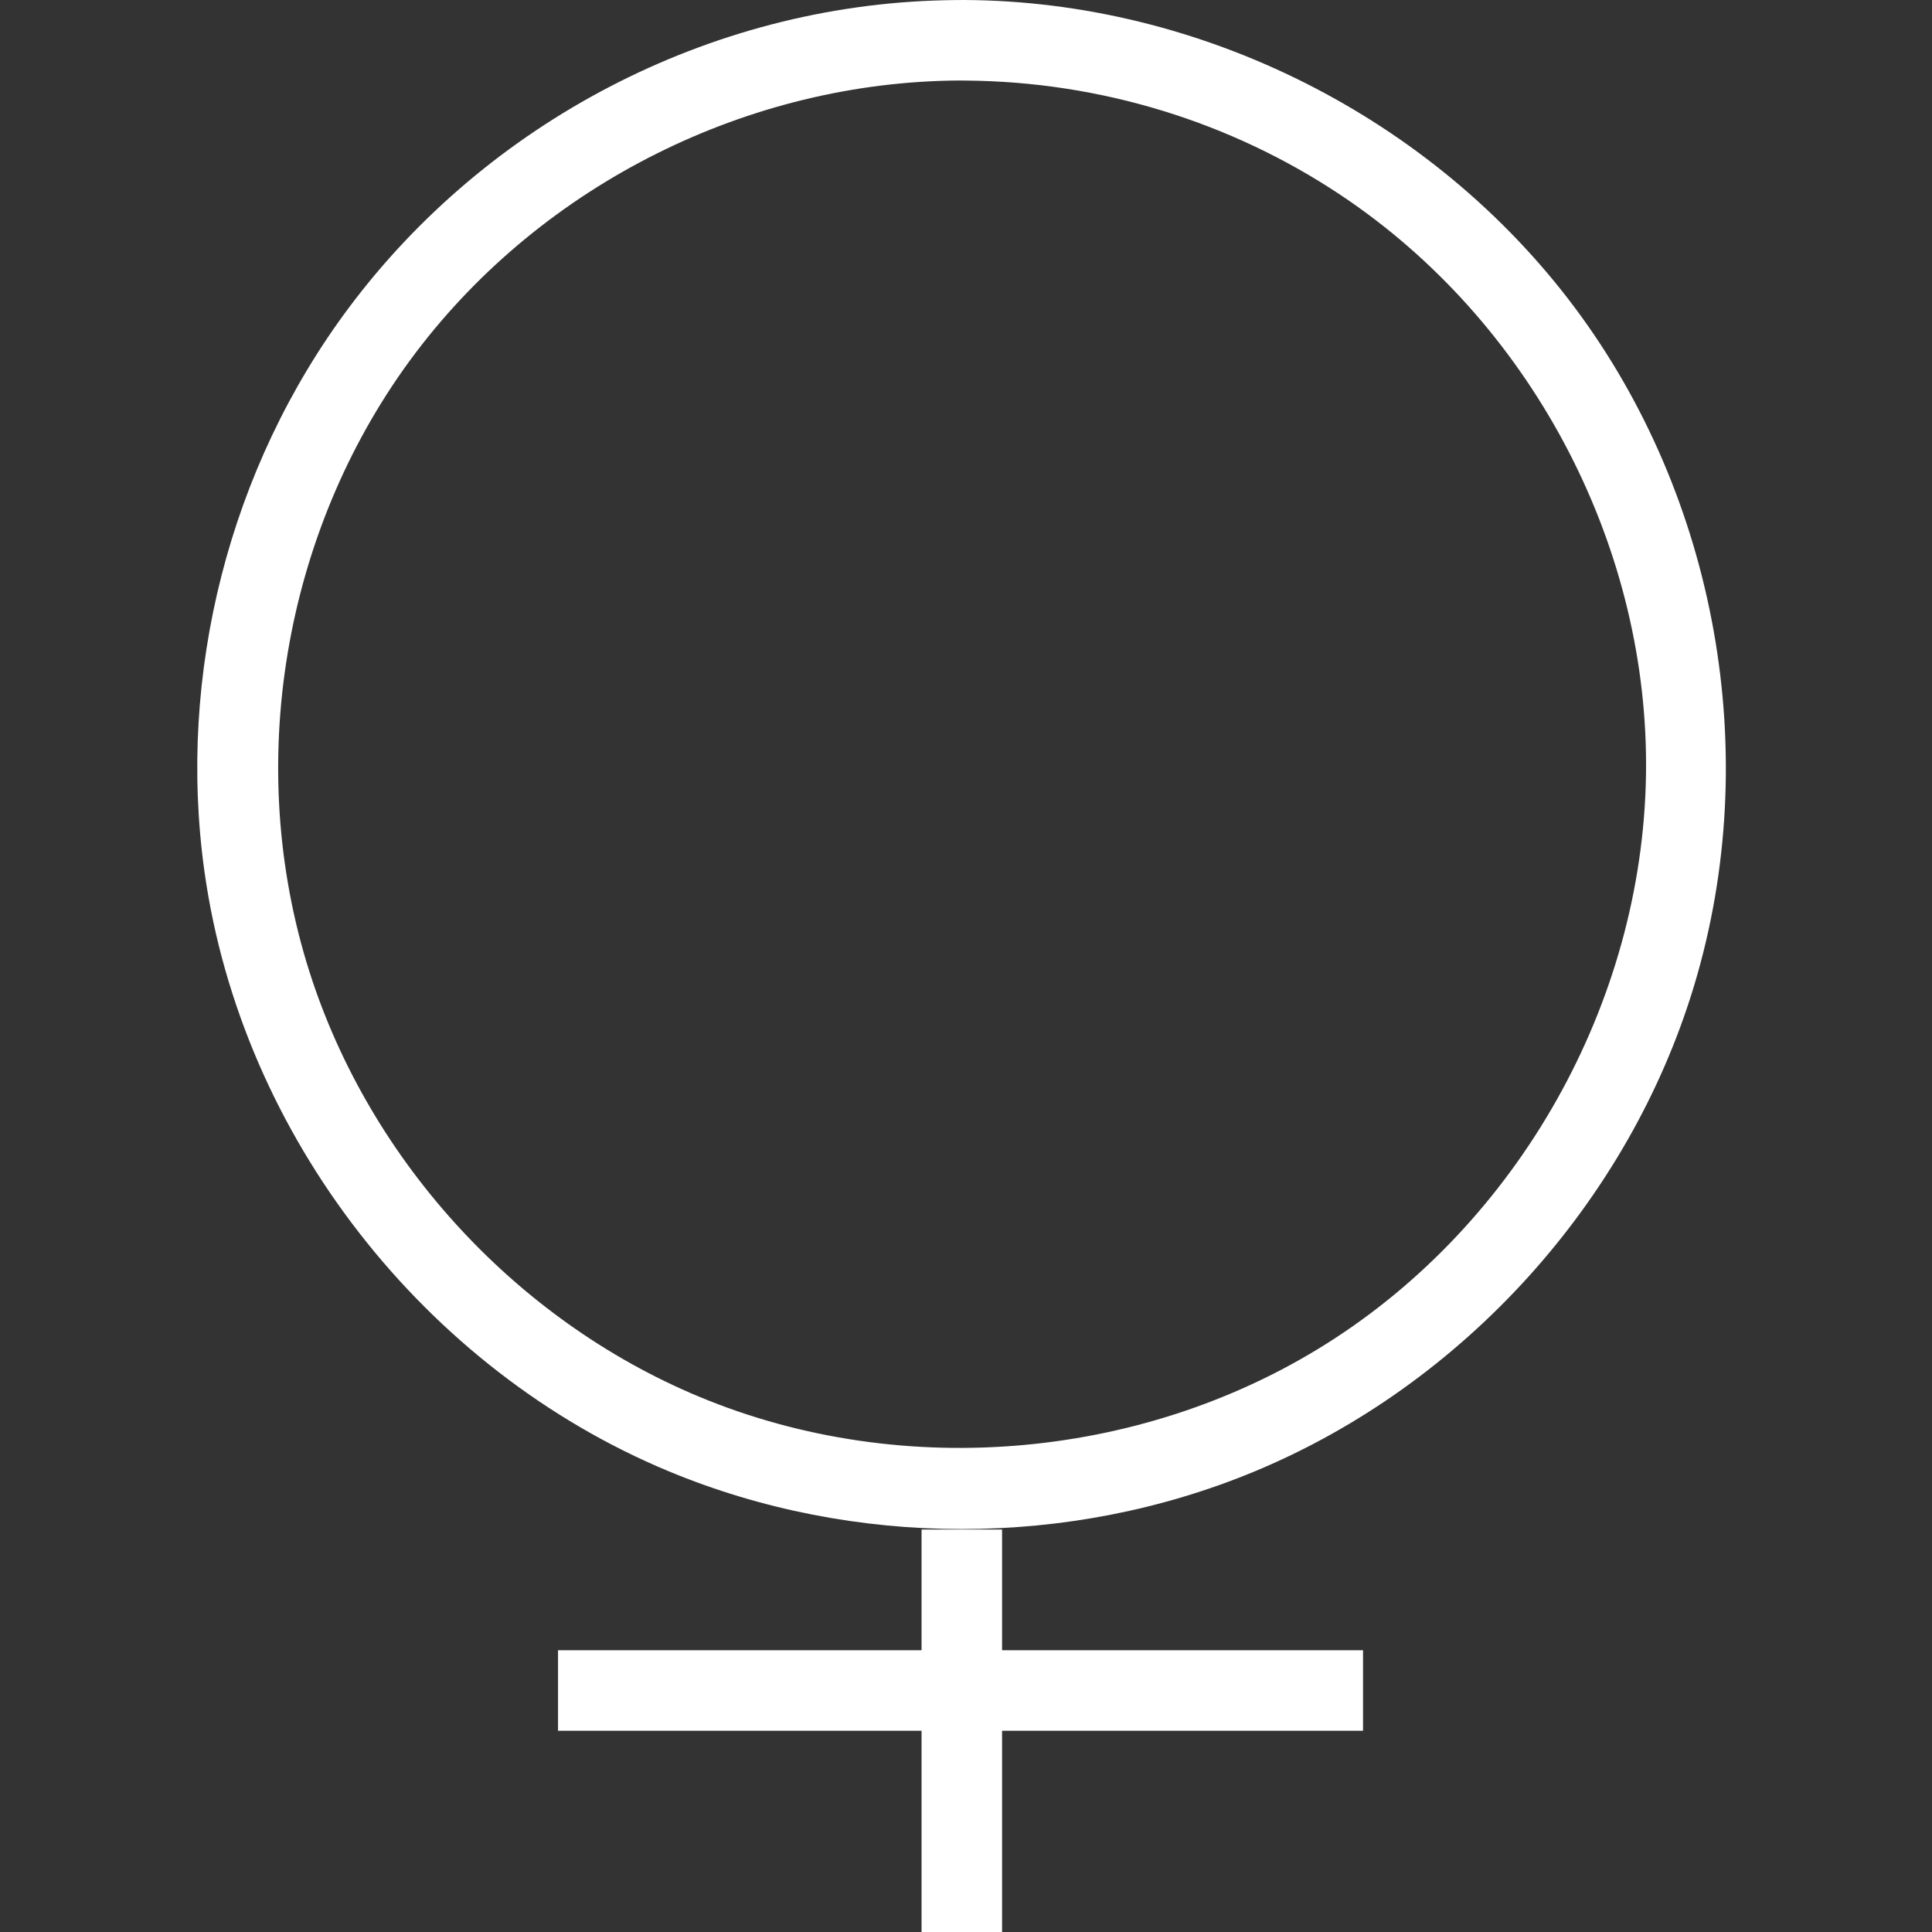 <?xml version="1.0" encoding="UTF-8" standalone="no"?>
<!DOCTYPE svg PUBLIC "-//W3C//DTD SVG 1.1//EN" "http://www.w3.org/Graphics/SVG/1.1/DTD/svg11.dtd">
<svg width="100%" height="100%" viewBox="0 0 24 24" version="1.1" xmlns="http://www.w3.org/2000/svg" xmlns:xlink="http://www.w3.org/1999/xlink" xml:space="preserve" xmlns:serif="http://www.serif.com/" style="fill-rule:evenodd;clip-rule:evenodd;stroke-linejoin:round;stroke-miterlimit:1.414;">
    <rect x="0" y="0" width="24" height="24" fill="#333333" stroke="none"/>
    <rect id="venus" x="0" y="0" width="24" height="24" style="fill:none;"/>
    <clipPath id="_clip1">
        <rect x="0" y="0" width="24" height="24"/>
    </clipPath>
    <g clip-path="url(#_clip1)">
        <path d="M12.448,20.5l4.484,0l0,1l-4.484,0l0,2.5l-1,0l0,-2.5l-4.516,0l0,-1l4.516,0l0,-1.5l1,0l0,1.5Zm-0.469,-20.5c2.943,0.014 5.817,1.46 7.581,3.818c1.762,2.356 2.35,5.554 1.486,8.422c-0.805,2.676 -2.86,4.956 -5.455,6.036c-2.302,0.958 -4.983,0.958 -7.286,0c-3.02,-1.257 -5.303,-4.153 -5.765,-7.448c-0.343,-2.45 0.308,-5.02 1.797,-7.01c1.712,-2.289 4.459,-3.75 7.397,-3.815c0.081,-0.002 0.163,-0.003 0.245,-0.003Zm-0.058,1c-2.62,0.013 -5.17,1.286 -6.753,3.376c-1.602,2.115 -2.138,4.995 -1.361,7.576c0.723,2.399 2.561,4.435 4.882,5.4c2.538,1.056 5.587,0.782 7.903,-0.733c2.349,-1.536 3.856,-4.276 3.856,-7.119c0,-2.779 -1.444,-5.51 -3.792,-7.076c-1.369,-0.913 -2.99,-1.41 -4.653,-1.423c-0.027,-0.001 -0.055,-0.001 -0.082,-0.001Z" style="fill:#fff;fill-rule:nonzero;"/>
    </g>
</svg>
